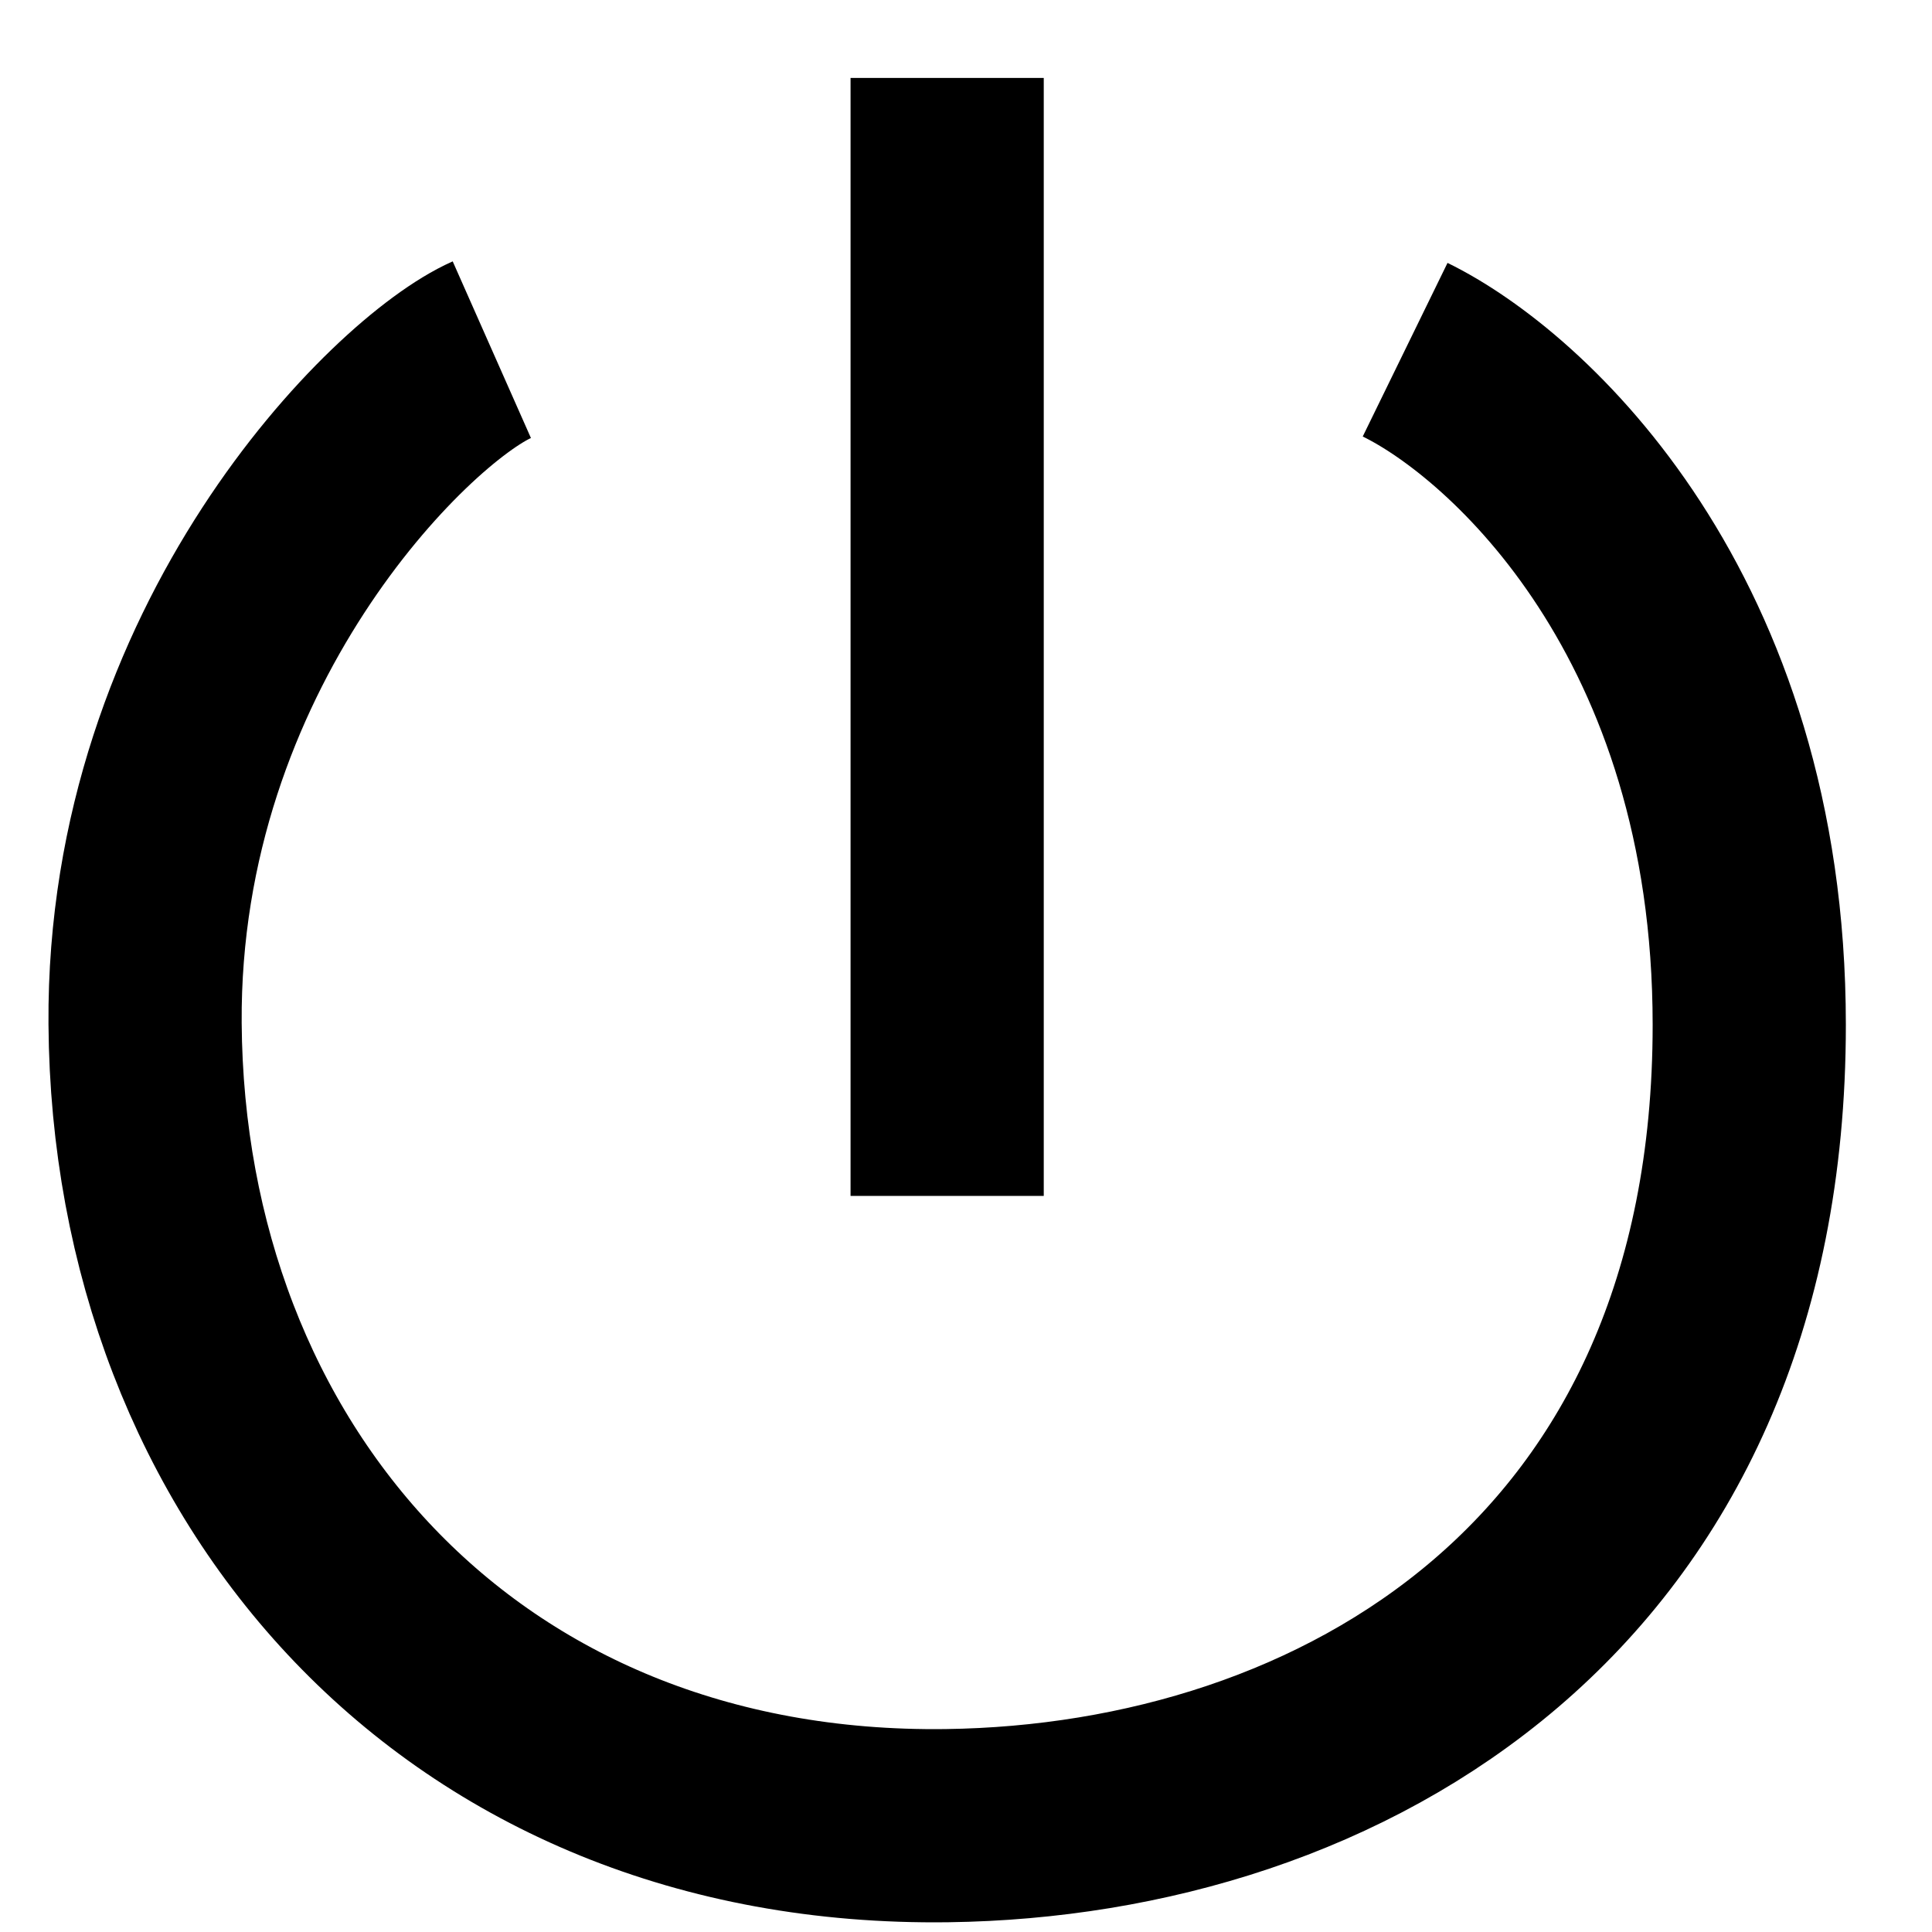 <?xml version="1.0" encoding="UTF-8"?>
<svg id="Layer_1" data-name="Layer 1" xmlns="http://www.w3.org/2000/svg" viewBox="0 0 2000 2000">
  <path d="m509.13,362.013c-94.816,41.99-361.657,307.476-358.948,697.577,3.224,464.314,325.784,837.047,830.32,830.32,406.356-5.418,830.32-247.877,830.32-828.966,0-423.964-239.75-642.042-356.238-698.932" fill="none" stroke="#000" stroke-miterlimit="10" stroke-width="200"/>
  <line x1="980.492" y1="80.683" x2="980.492" y2="1238.006" fill="#fff" stroke="#000" stroke-miterlimit="10" stroke-width="200"/>
</svg>